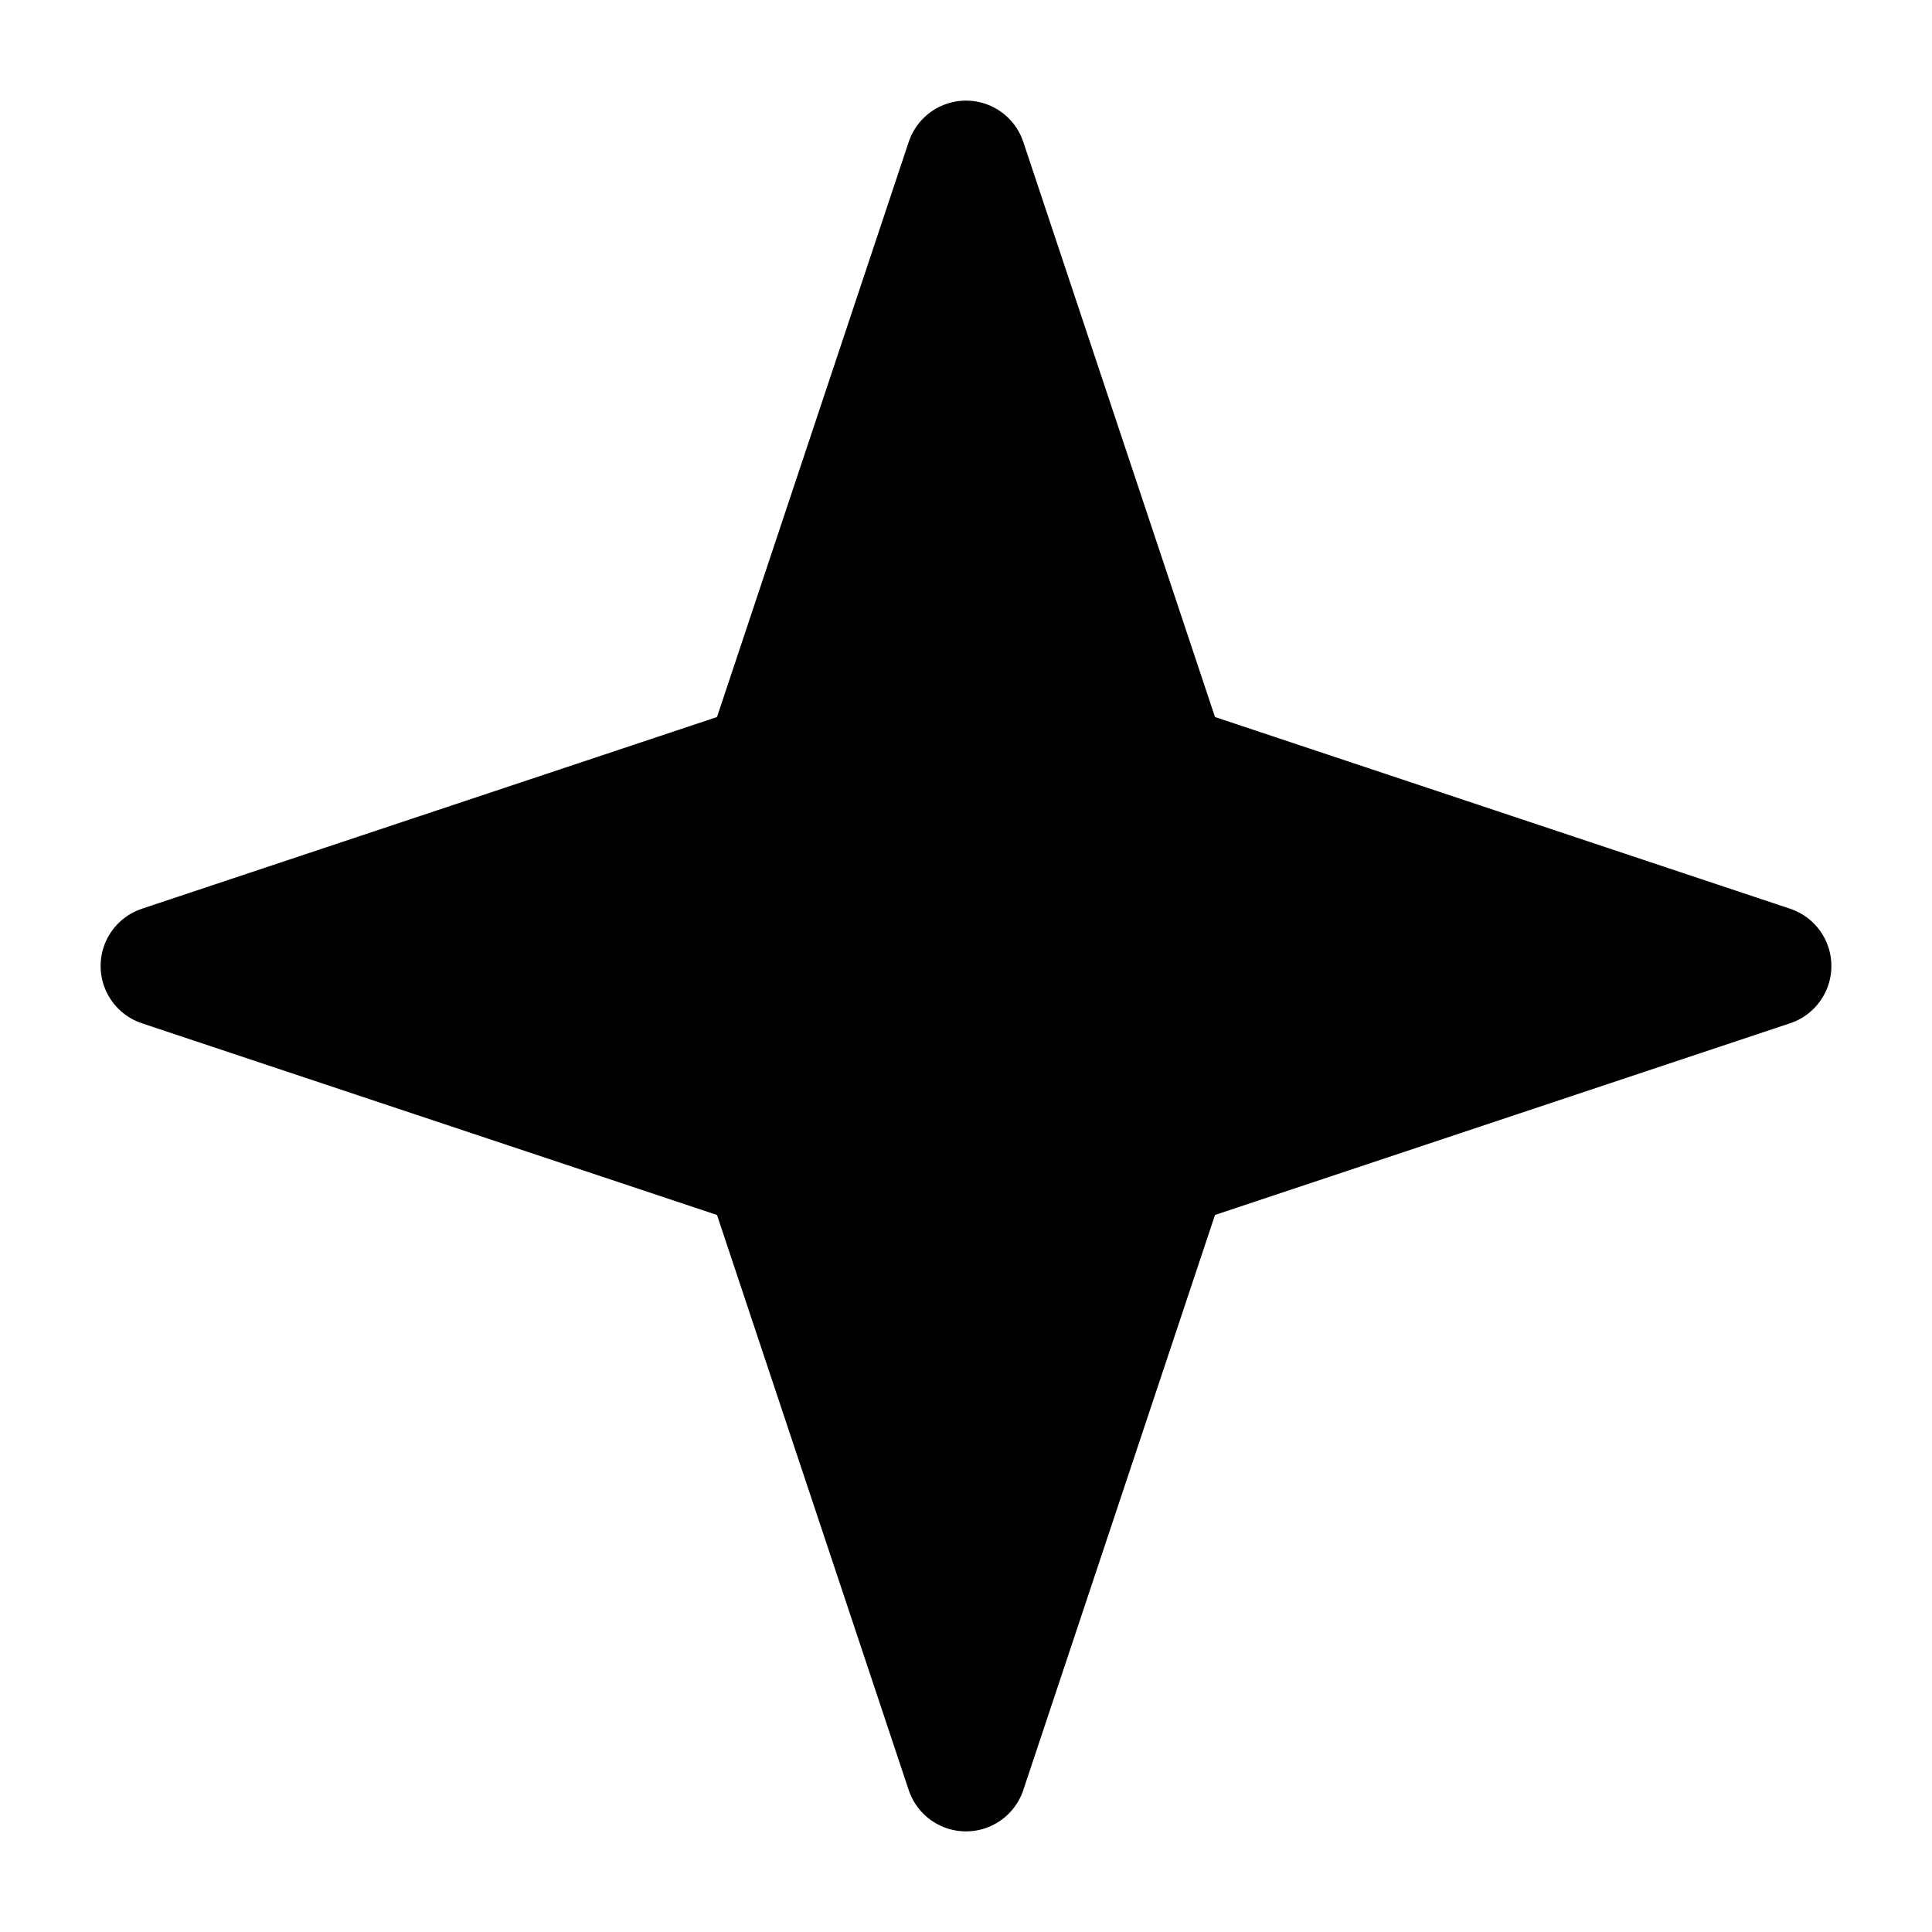 <svg xmlns="http://www.w3.org/2000/svg" width="24" height="24" viewBox="0 0 24 24" fill="hsl(255 70% 65%)" stroke="hsl(255 70% 10%)" stroke-width="1.5" stroke-linecap="round" stroke-linejoin="round">
  <path d="M12 2L14.5 9.5L22 12L14.5 14.5L12 22L9.5 14.5L2 12L9.5 9.5Z"/>
</svg>